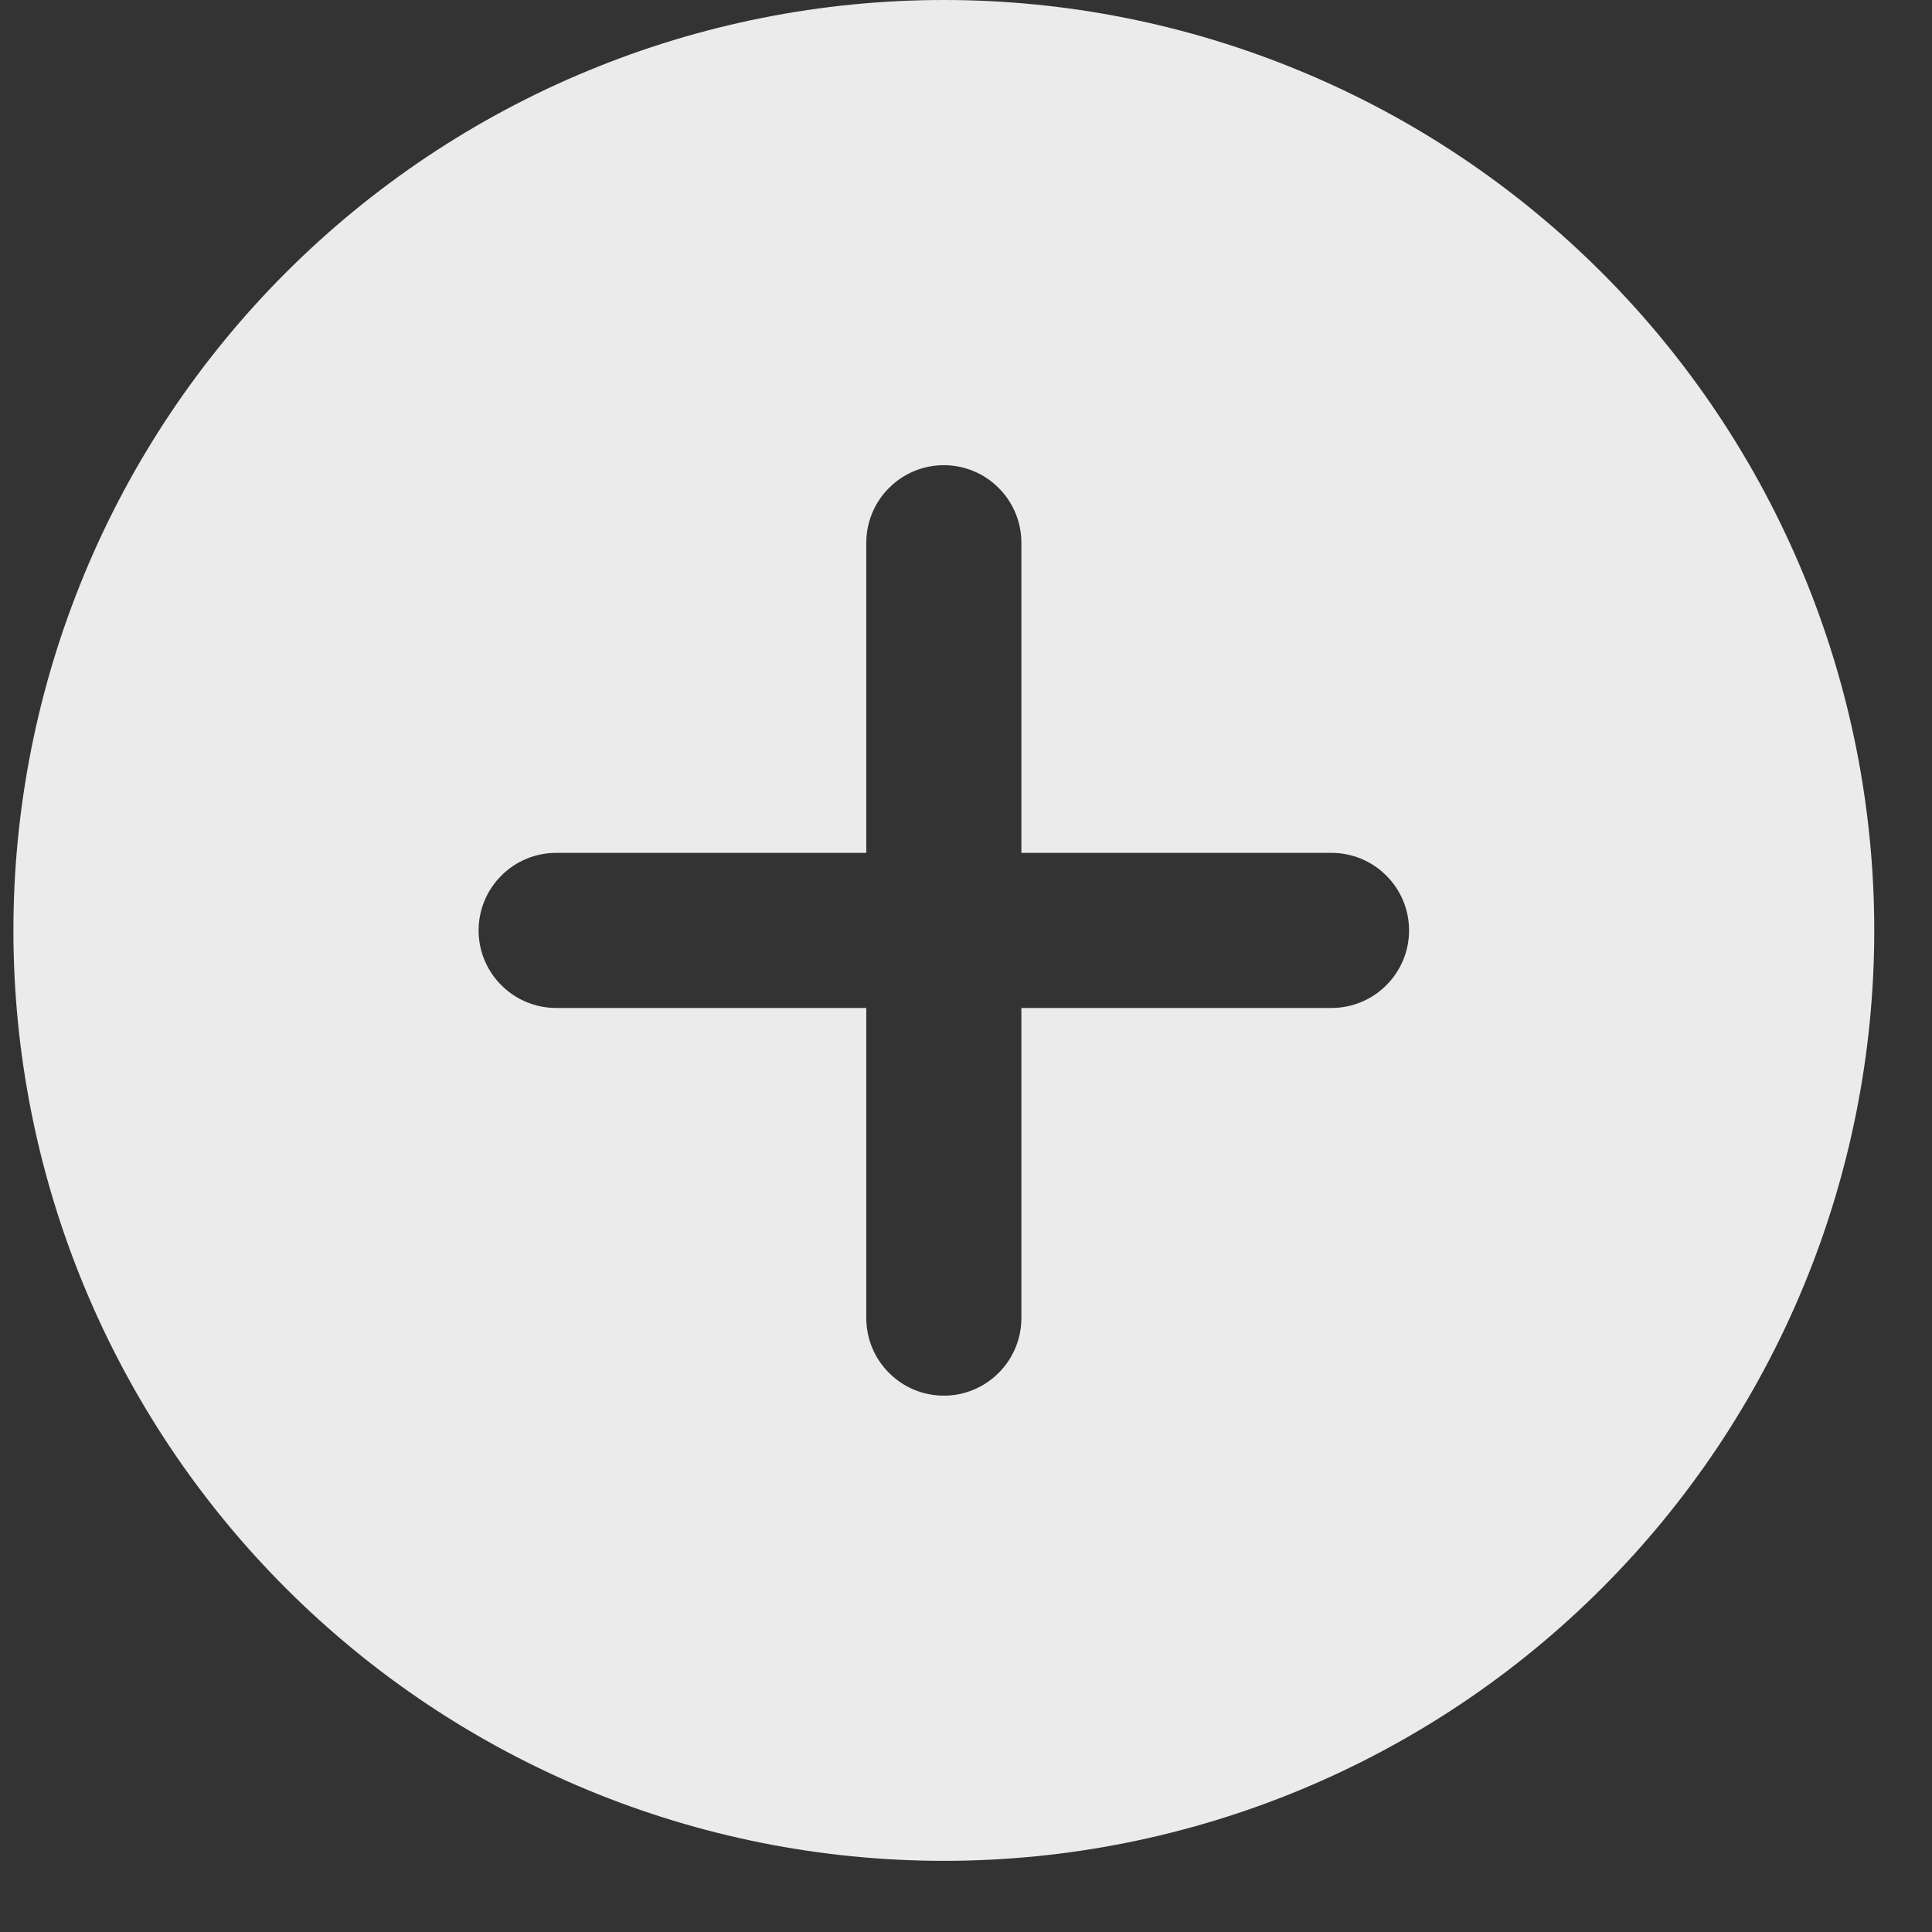 <svg width="18" height="18" viewBox="0 0 18 18" fill="none" xmlns="http://www.w3.org/2000/svg">
<rect x="0" y="0" width="18" height="18" fill="#333333" stroke="none"/>
<path d="M0.125 8.669C0.125 7.53 0.349 6.403 0.785 5.351C1.22 4.3 1.859 3.344 2.664 2.539C3.469 1.734 4.425 1.095 5.476 0.66C6.528 0.224 7.655 0 8.794 0C9.932 0 11.059 0.224 12.111 0.66C13.163 1.095 14.118 1.734 14.923 2.539C15.728 3.344 16.367 4.3 16.802 5.351C17.238 6.403 17.462 7.53 17.462 8.669C17.462 10.968 16.549 13.173 14.923 14.798C13.298 16.424 11.093 17.337 8.794 17.337C6.495 17.337 4.29 16.424 2.664 14.798C1.038 13.173 0.125 10.968 0.125 8.669ZM8.794 4.334C8.602 4.334 8.418 4.41 8.283 4.546C8.147 4.681 8.071 4.865 8.071 5.057V7.946H5.182C4.99 7.946 4.806 8.022 4.671 8.158C4.535 8.293 4.459 8.477 4.459 8.669C4.459 8.86 4.535 9.044 4.671 9.179C4.806 9.315 4.99 9.391 5.182 9.391H8.071V12.28C8.071 12.472 8.147 12.656 8.283 12.791C8.418 12.927 8.602 13.003 8.794 13.003C8.985 13.003 9.169 12.927 9.304 12.791C9.44 12.656 9.516 12.472 9.516 12.28V9.391H12.405C12.597 9.391 12.781 9.315 12.916 9.179C13.052 9.044 13.128 8.86 13.128 8.669C13.128 8.477 13.052 8.293 12.916 8.158C12.781 8.022 12.597 7.946 12.405 7.946H9.516V5.057C9.516 4.865 9.44 4.681 9.304 4.546C9.169 4.41 8.985 4.334 8.794 4.334Z" fill="#EBEBEB"/>
</svg>
